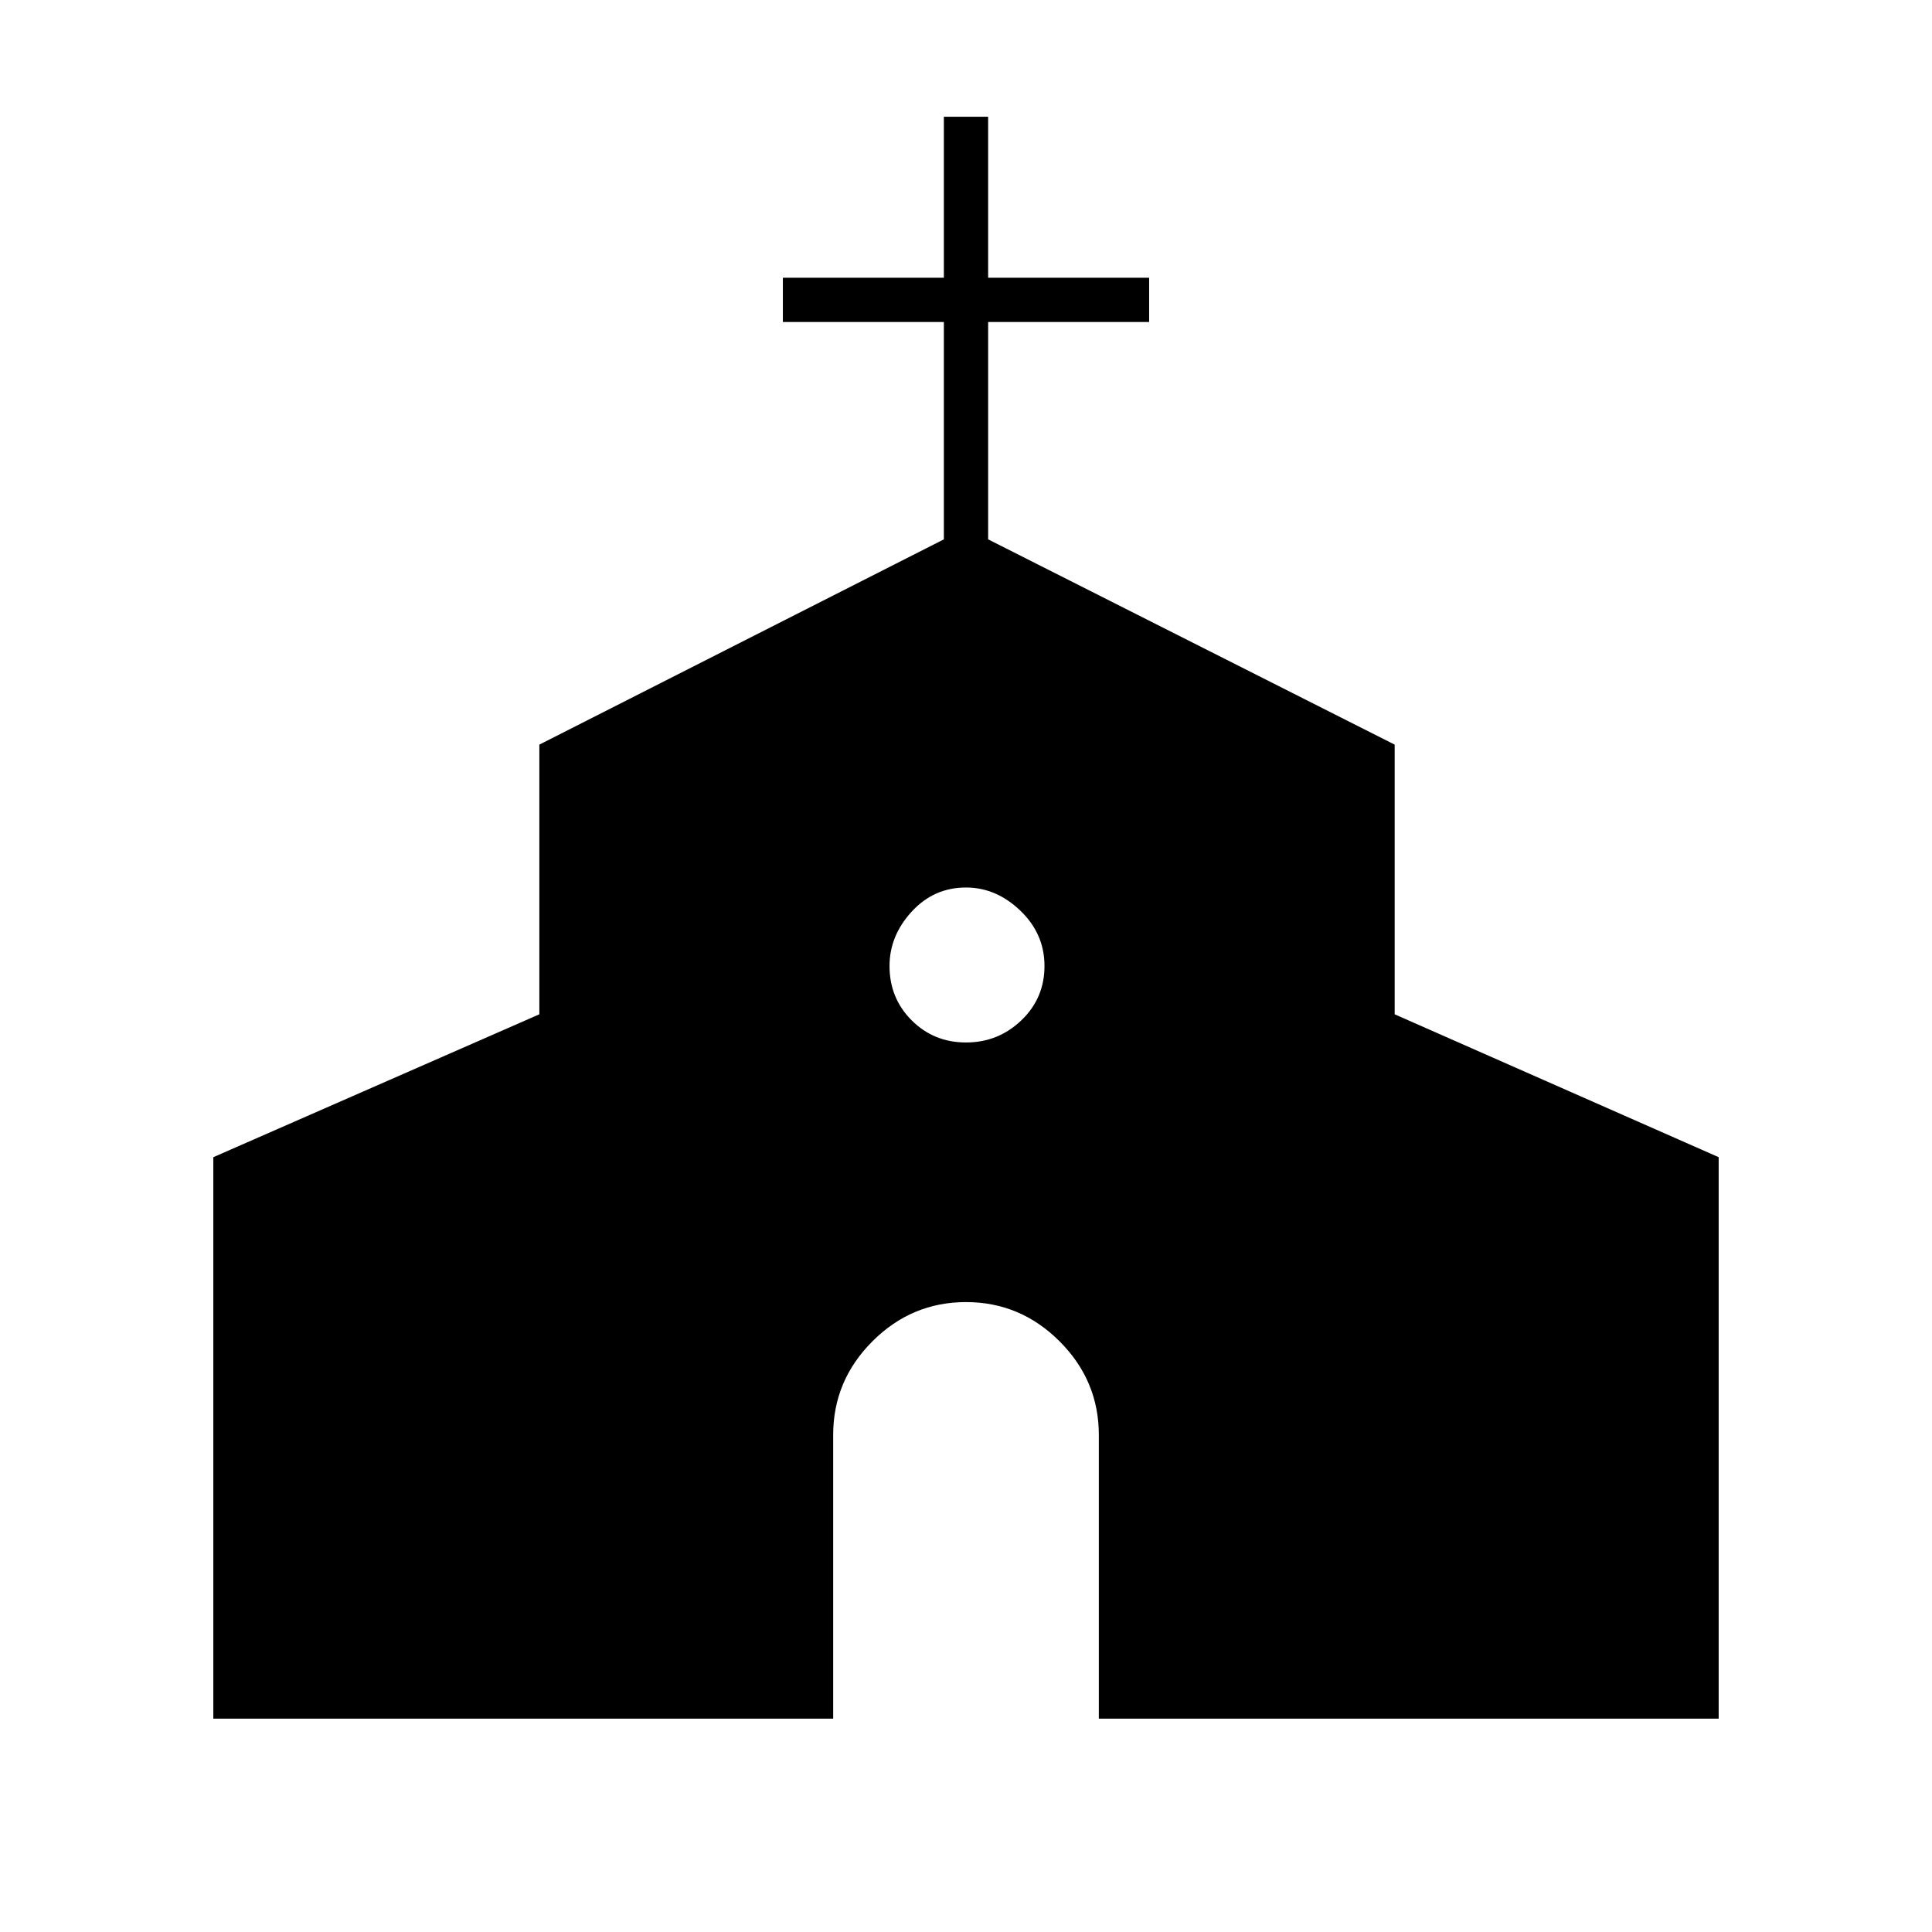 <svg xmlns="http://www.w3.org/2000/svg" height="48" width="48"><path d="M5.3 42.7V28.75l8.1-3.55v-6.7l10.05-5.1V8h-4V6.9h4v-4h1.1v4h4V8h-4v5.4l10.1 5.1v6.7l8.05 3.55V42.7H27.3v-7.05q0-1.35-.975-2.325-.975-.975-2.325-.975t-2.325.975q-.975.975-.975 2.325v7.05ZM24 25.9q.8 0 1.375-.55T25.95 24q0-.8-.6-1.375T24 22.05q-.8 0-1.35.6T22.1 24q0 .8.55 1.35t1.35.55Z"/></svg>